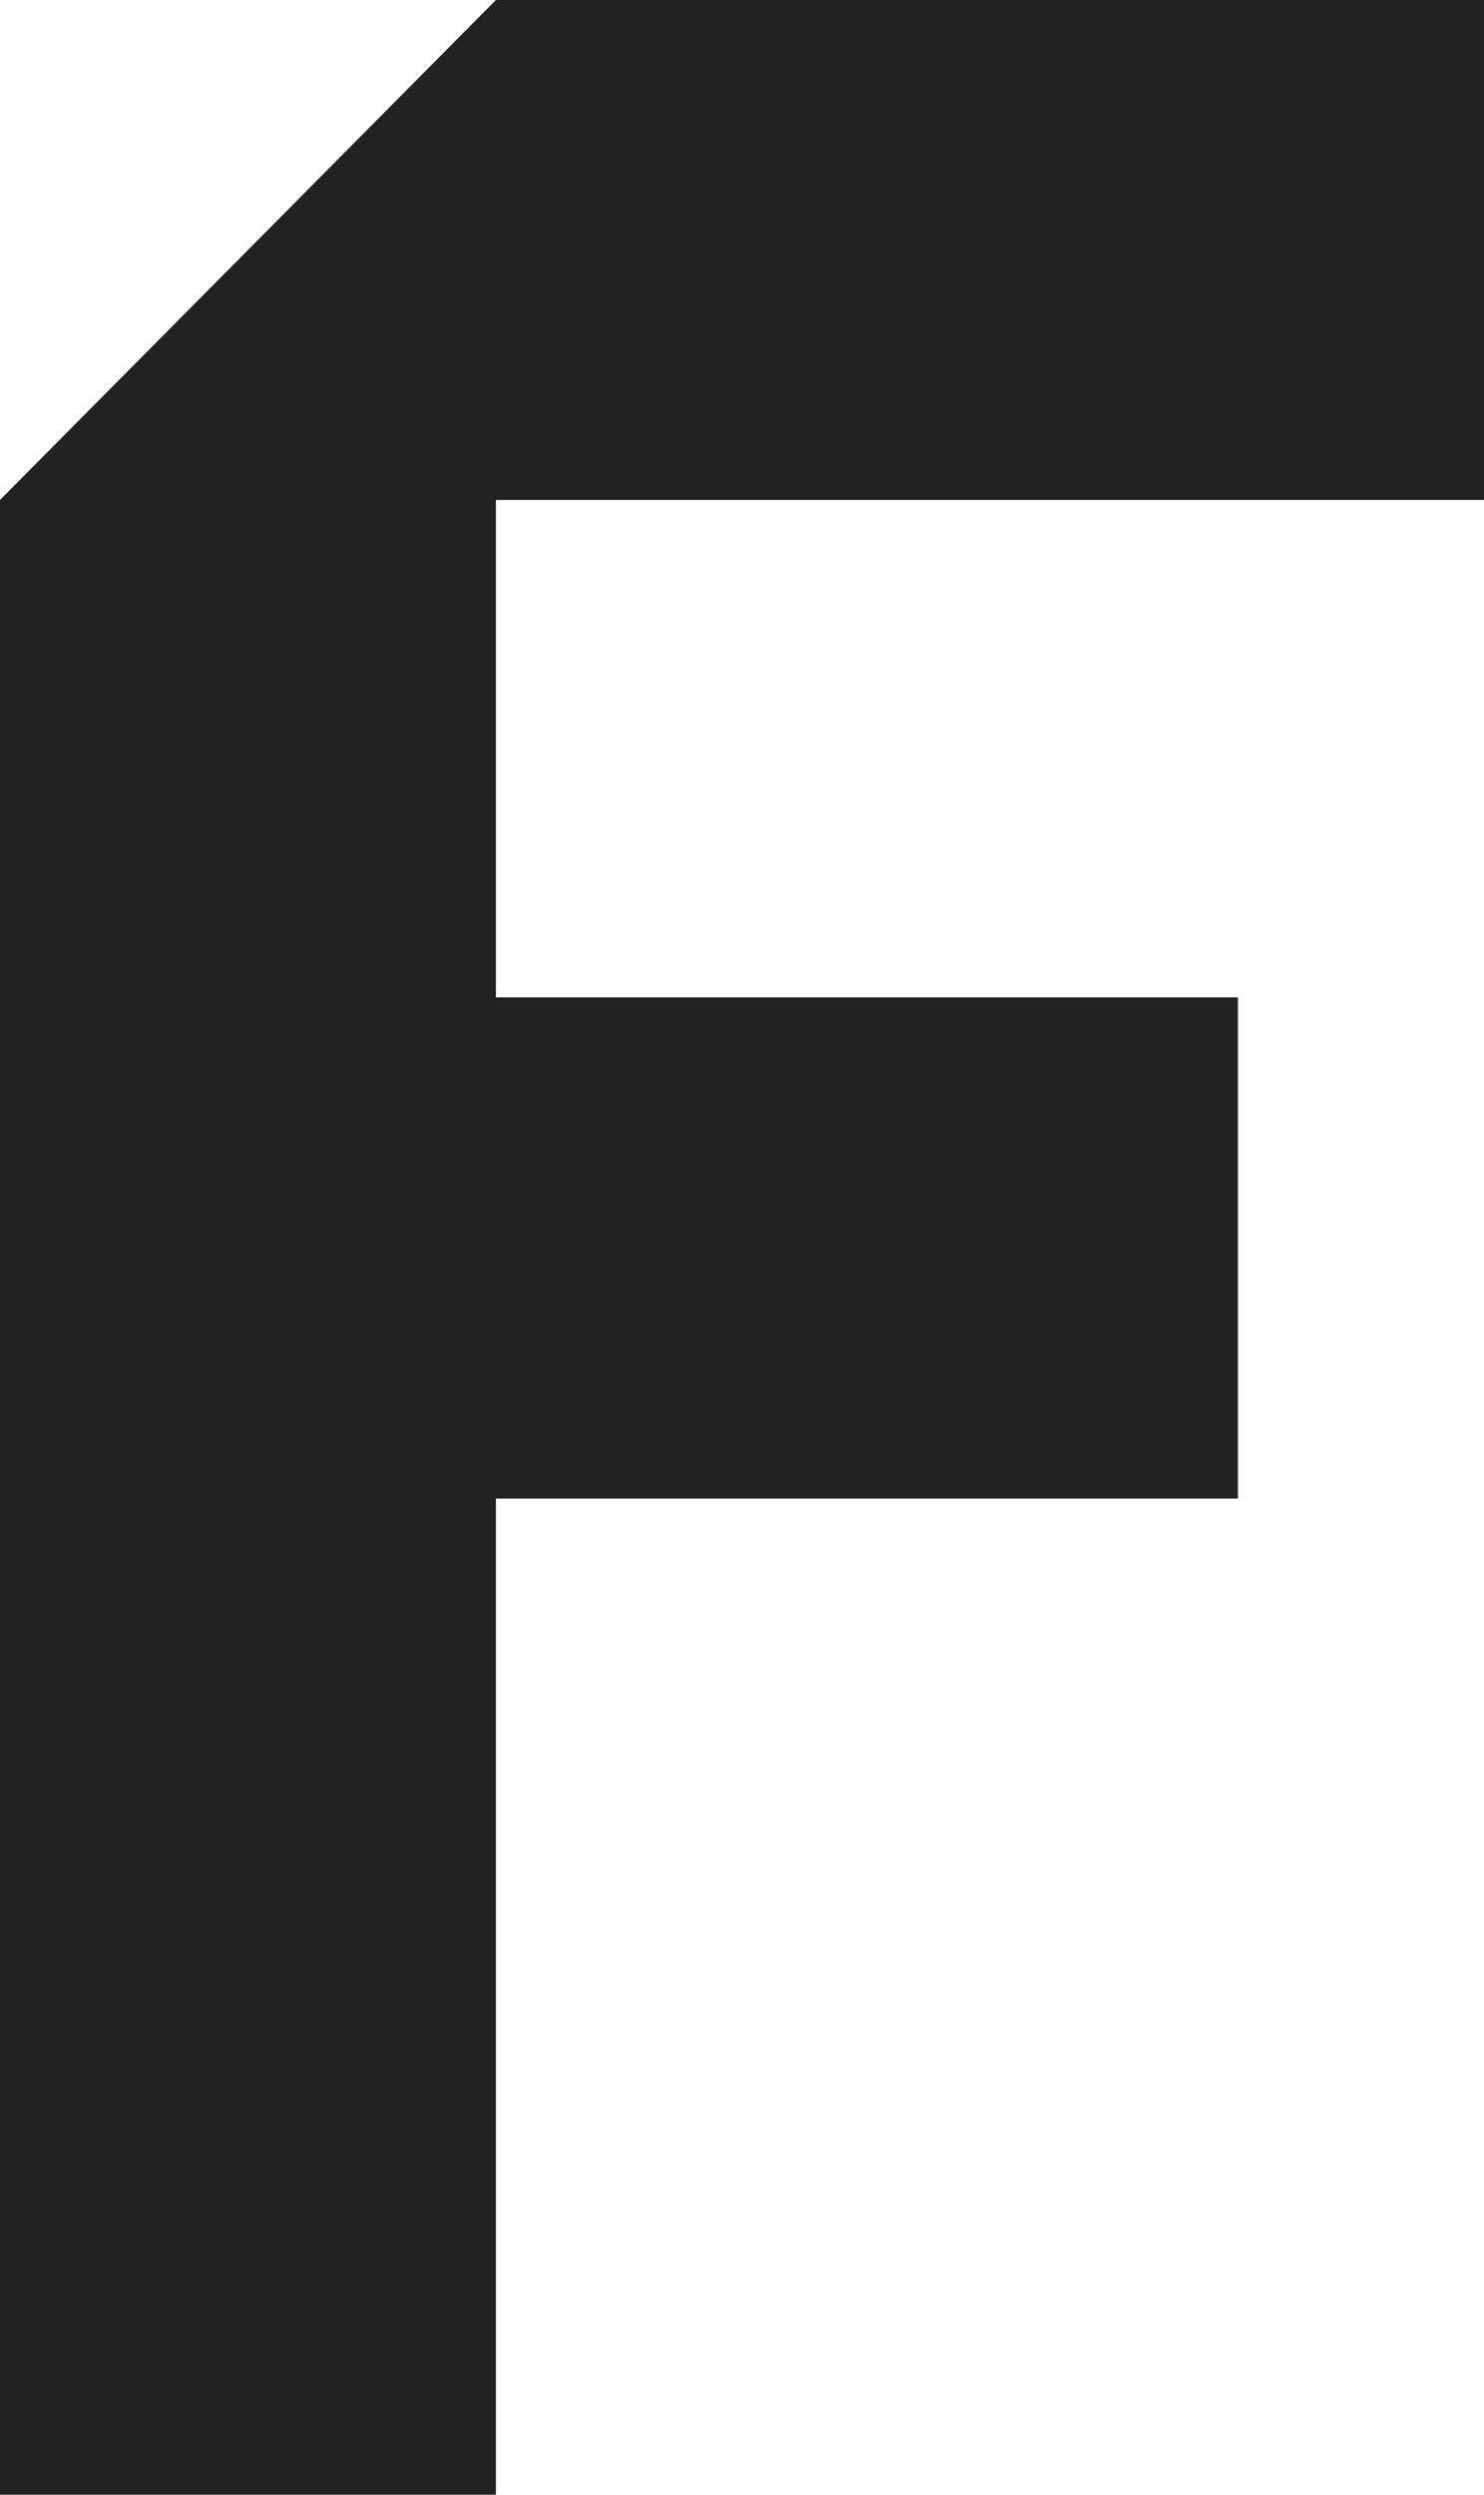 <svg id="Layer_1" data-name="Layer 1" xmlns="http://www.w3.org/2000/svg" viewBox="0 0 11.82 19.86"><defs><style>.cls-1{fill:#222;}</style></defs><title>favicon</title><g id="Page-1"><g id="Test"><g id="Logo"><polyline id="Fill-92" class="cls-1" points="3.95 3.98 11.82 3.98 11.82 0 3.95 0 3.95 0 0 3.98 0 19.86 3.95 19.86 3.95 11.93 9.86 11.93 9.86 7.94 3.95 7.94 3.95 3.98"/></g></g></g></svg>